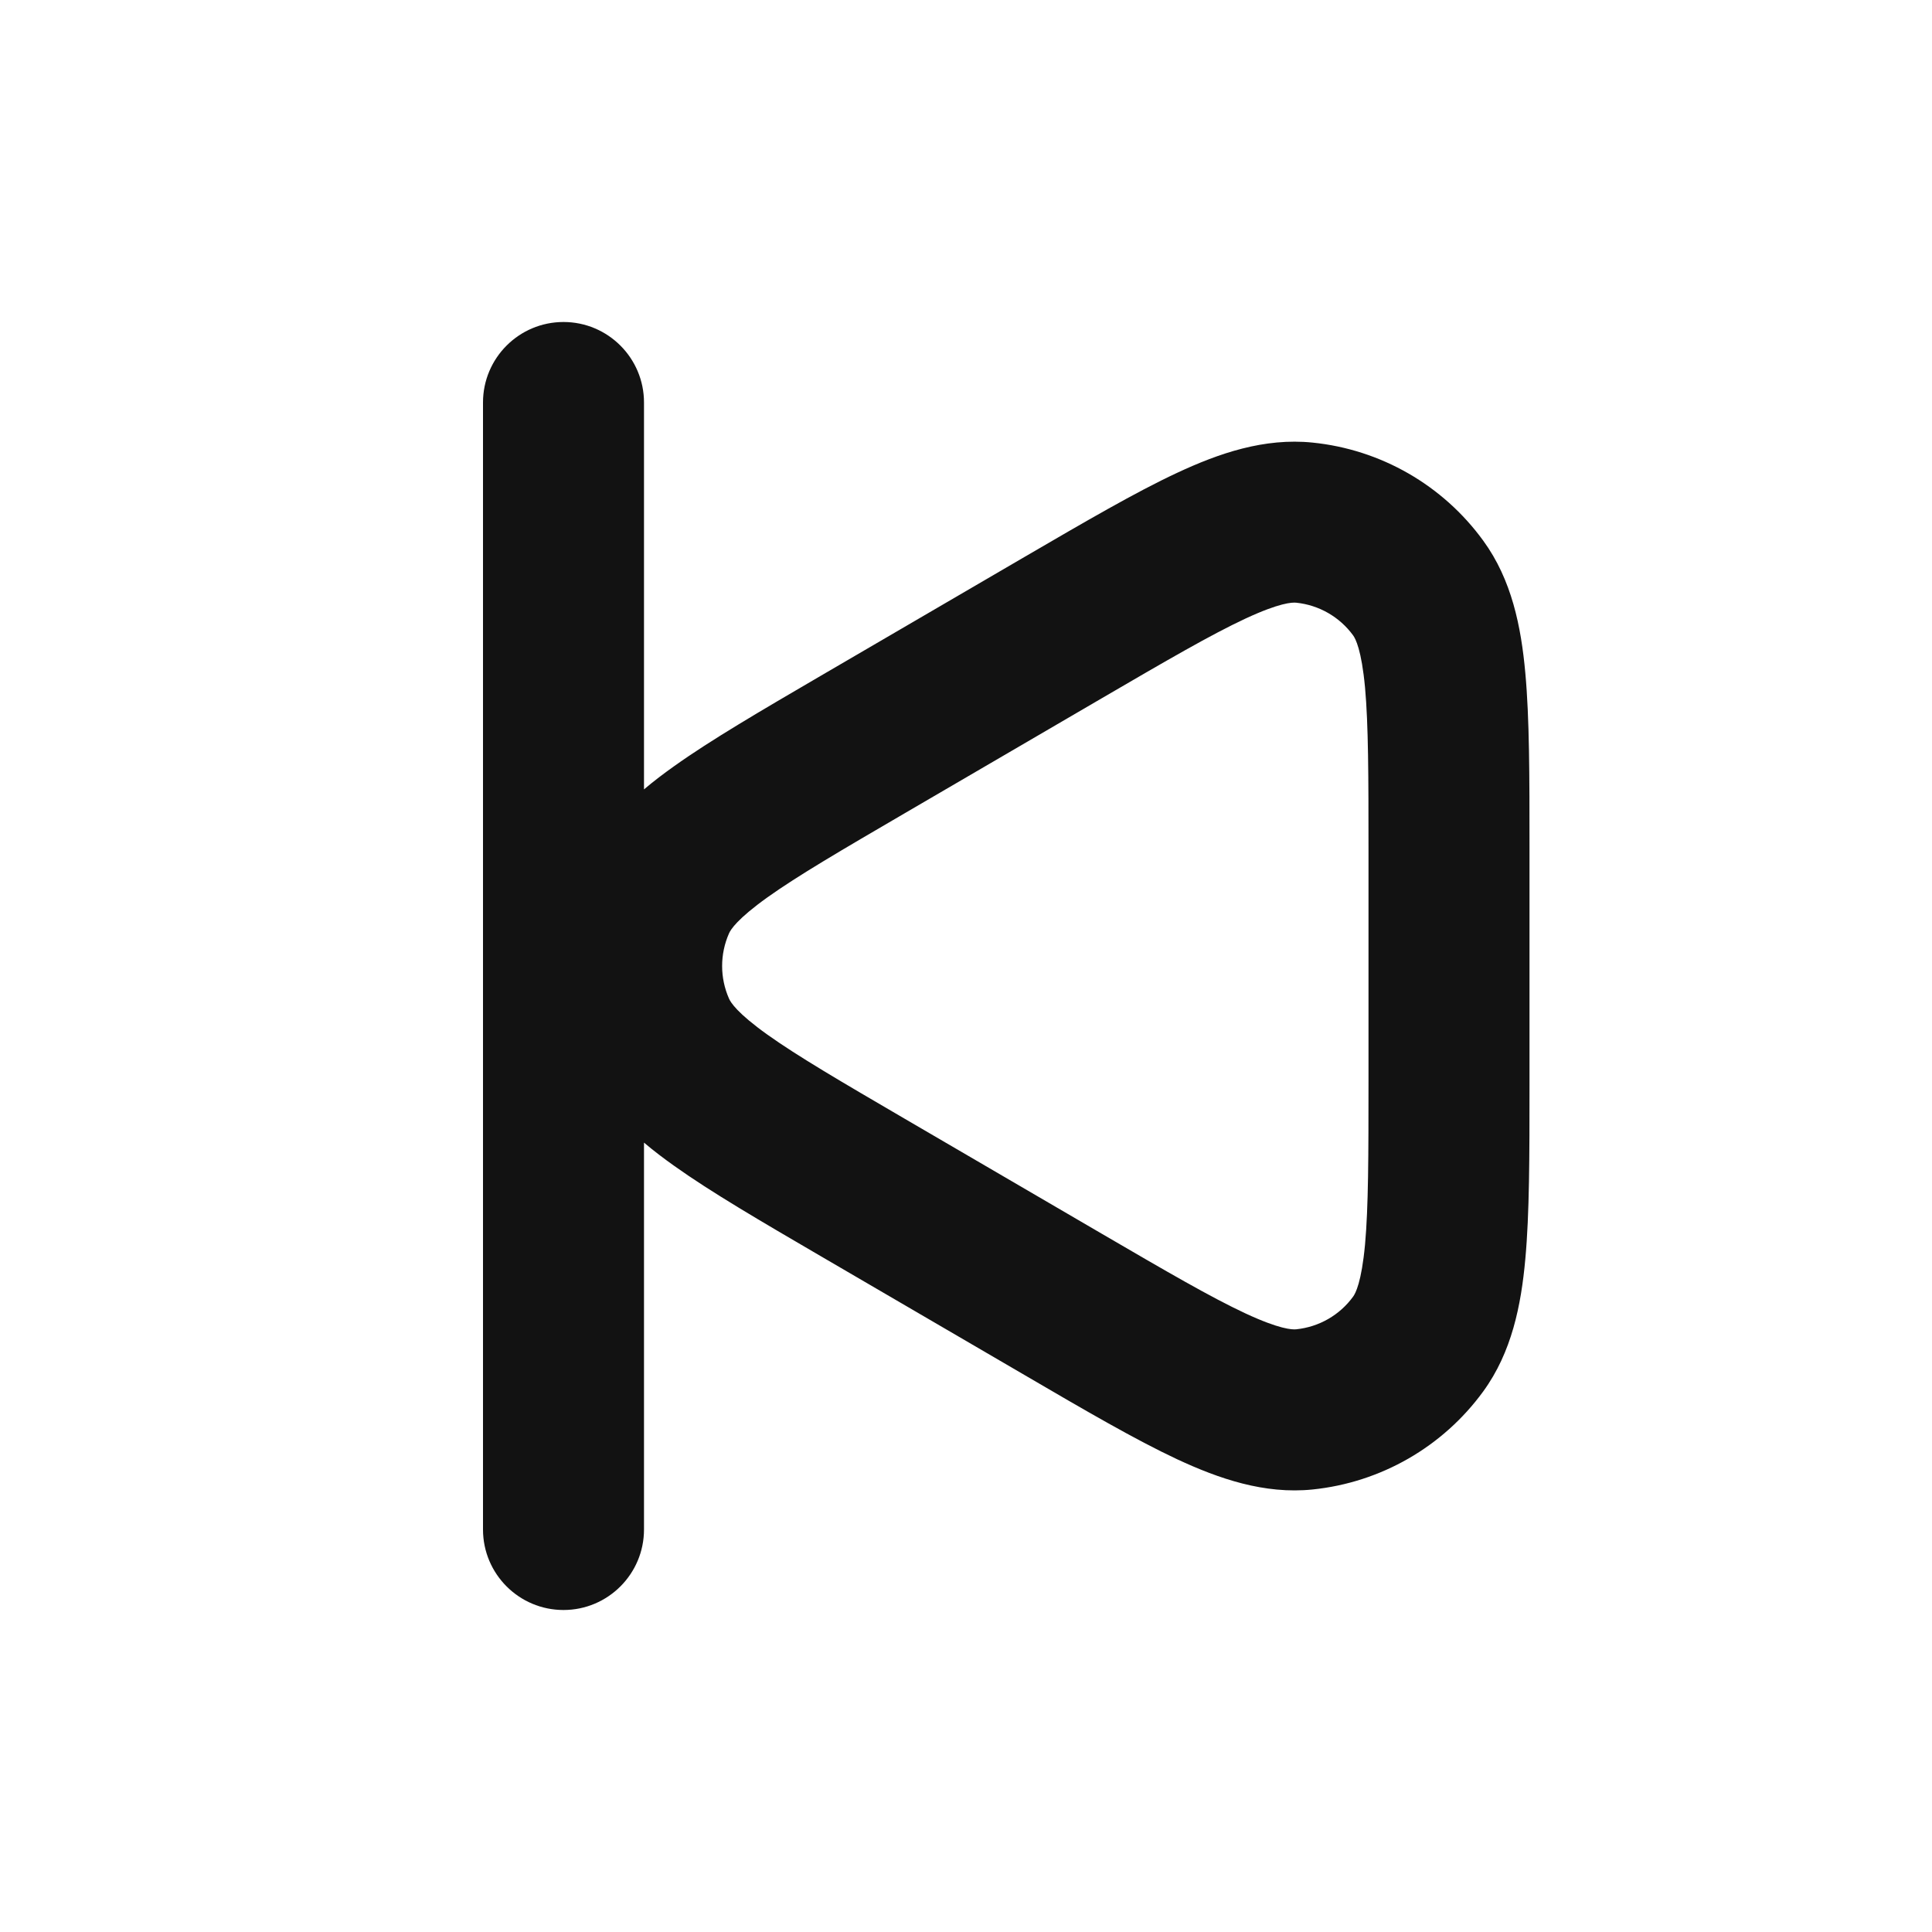 <svg width="24" height="24" viewBox="0 0 24 24" fill="none" xmlns="http://www.w3.org/2000/svg">
<path fill-rule="evenodd" clip-rule="evenodd" d="M7 4C7.552 4 8 4.448 8 5L8 9.806C8.12 9.704 8.246 9.609 8.374 9.518C8.834 9.19 9.451 8.83 10.194 8.396L12.726 6.919C13.48 6.48 14.105 6.115 14.622 5.874C15.144 5.63 15.706 5.437 16.305 5.498C17.153 5.584 17.924 6.027 18.425 6.716C18.78 7.202 18.896 7.786 18.948 8.359C19 8.926 19 9.646 19 10.514V13.486C19 14.354 19 15.075 18.948 15.641C18.896 16.214 18.78 16.798 18.425 17.285C17.924 17.973 17.153 18.416 16.305 18.503C15.706 18.564 15.144 18.37 14.622 18.127C14.105 17.885 13.48 17.521 12.727 17.081L10.193 15.603C9.451 15.17 8.834 14.81 8.374 14.482C8.246 14.391 8.12 14.296 8 14.194V19C8 19.552 7.552 20 7 20C6.448 20 6 19.552 6 19L6 5C6 4.448 6.448 4 7 4ZM15.468 7.686C15.044 7.884 14.498 8.201 13.692 8.671L11.243 10.1C10.448 10.564 9.911 10.878 9.535 11.146C9.156 11.417 9.076 11.549 9.056 11.595C8.942 11.853 8.942 12.147 9.056 12.405C9.076 12.451 9.156 12.584 9.535 12.854C9.911 13.122 10.448 13.436 11.243 13.9L13.692 15.329C14.498 15.799 15.044 16.116 15.468 16.314C15.897 16.514 16.053 16.518 16.102 16.513C16.385 16.484 16.642 16.337 16.809 16.107C16.838 16.067 16.913 15.931 16.957 15.459C16.999 14.993 17 14.362 17 13.429V10.571C17 9.638 16.999 9.007 16.957 8.541C16.913 8.07 16.838 7.933 16.809 7.893C16.642 7.664 16.385 7.516 16.102 7.487C16.053 7.482 15.897 7.486 15.468 7.686Z" fill="#121212"/>
</svg>
